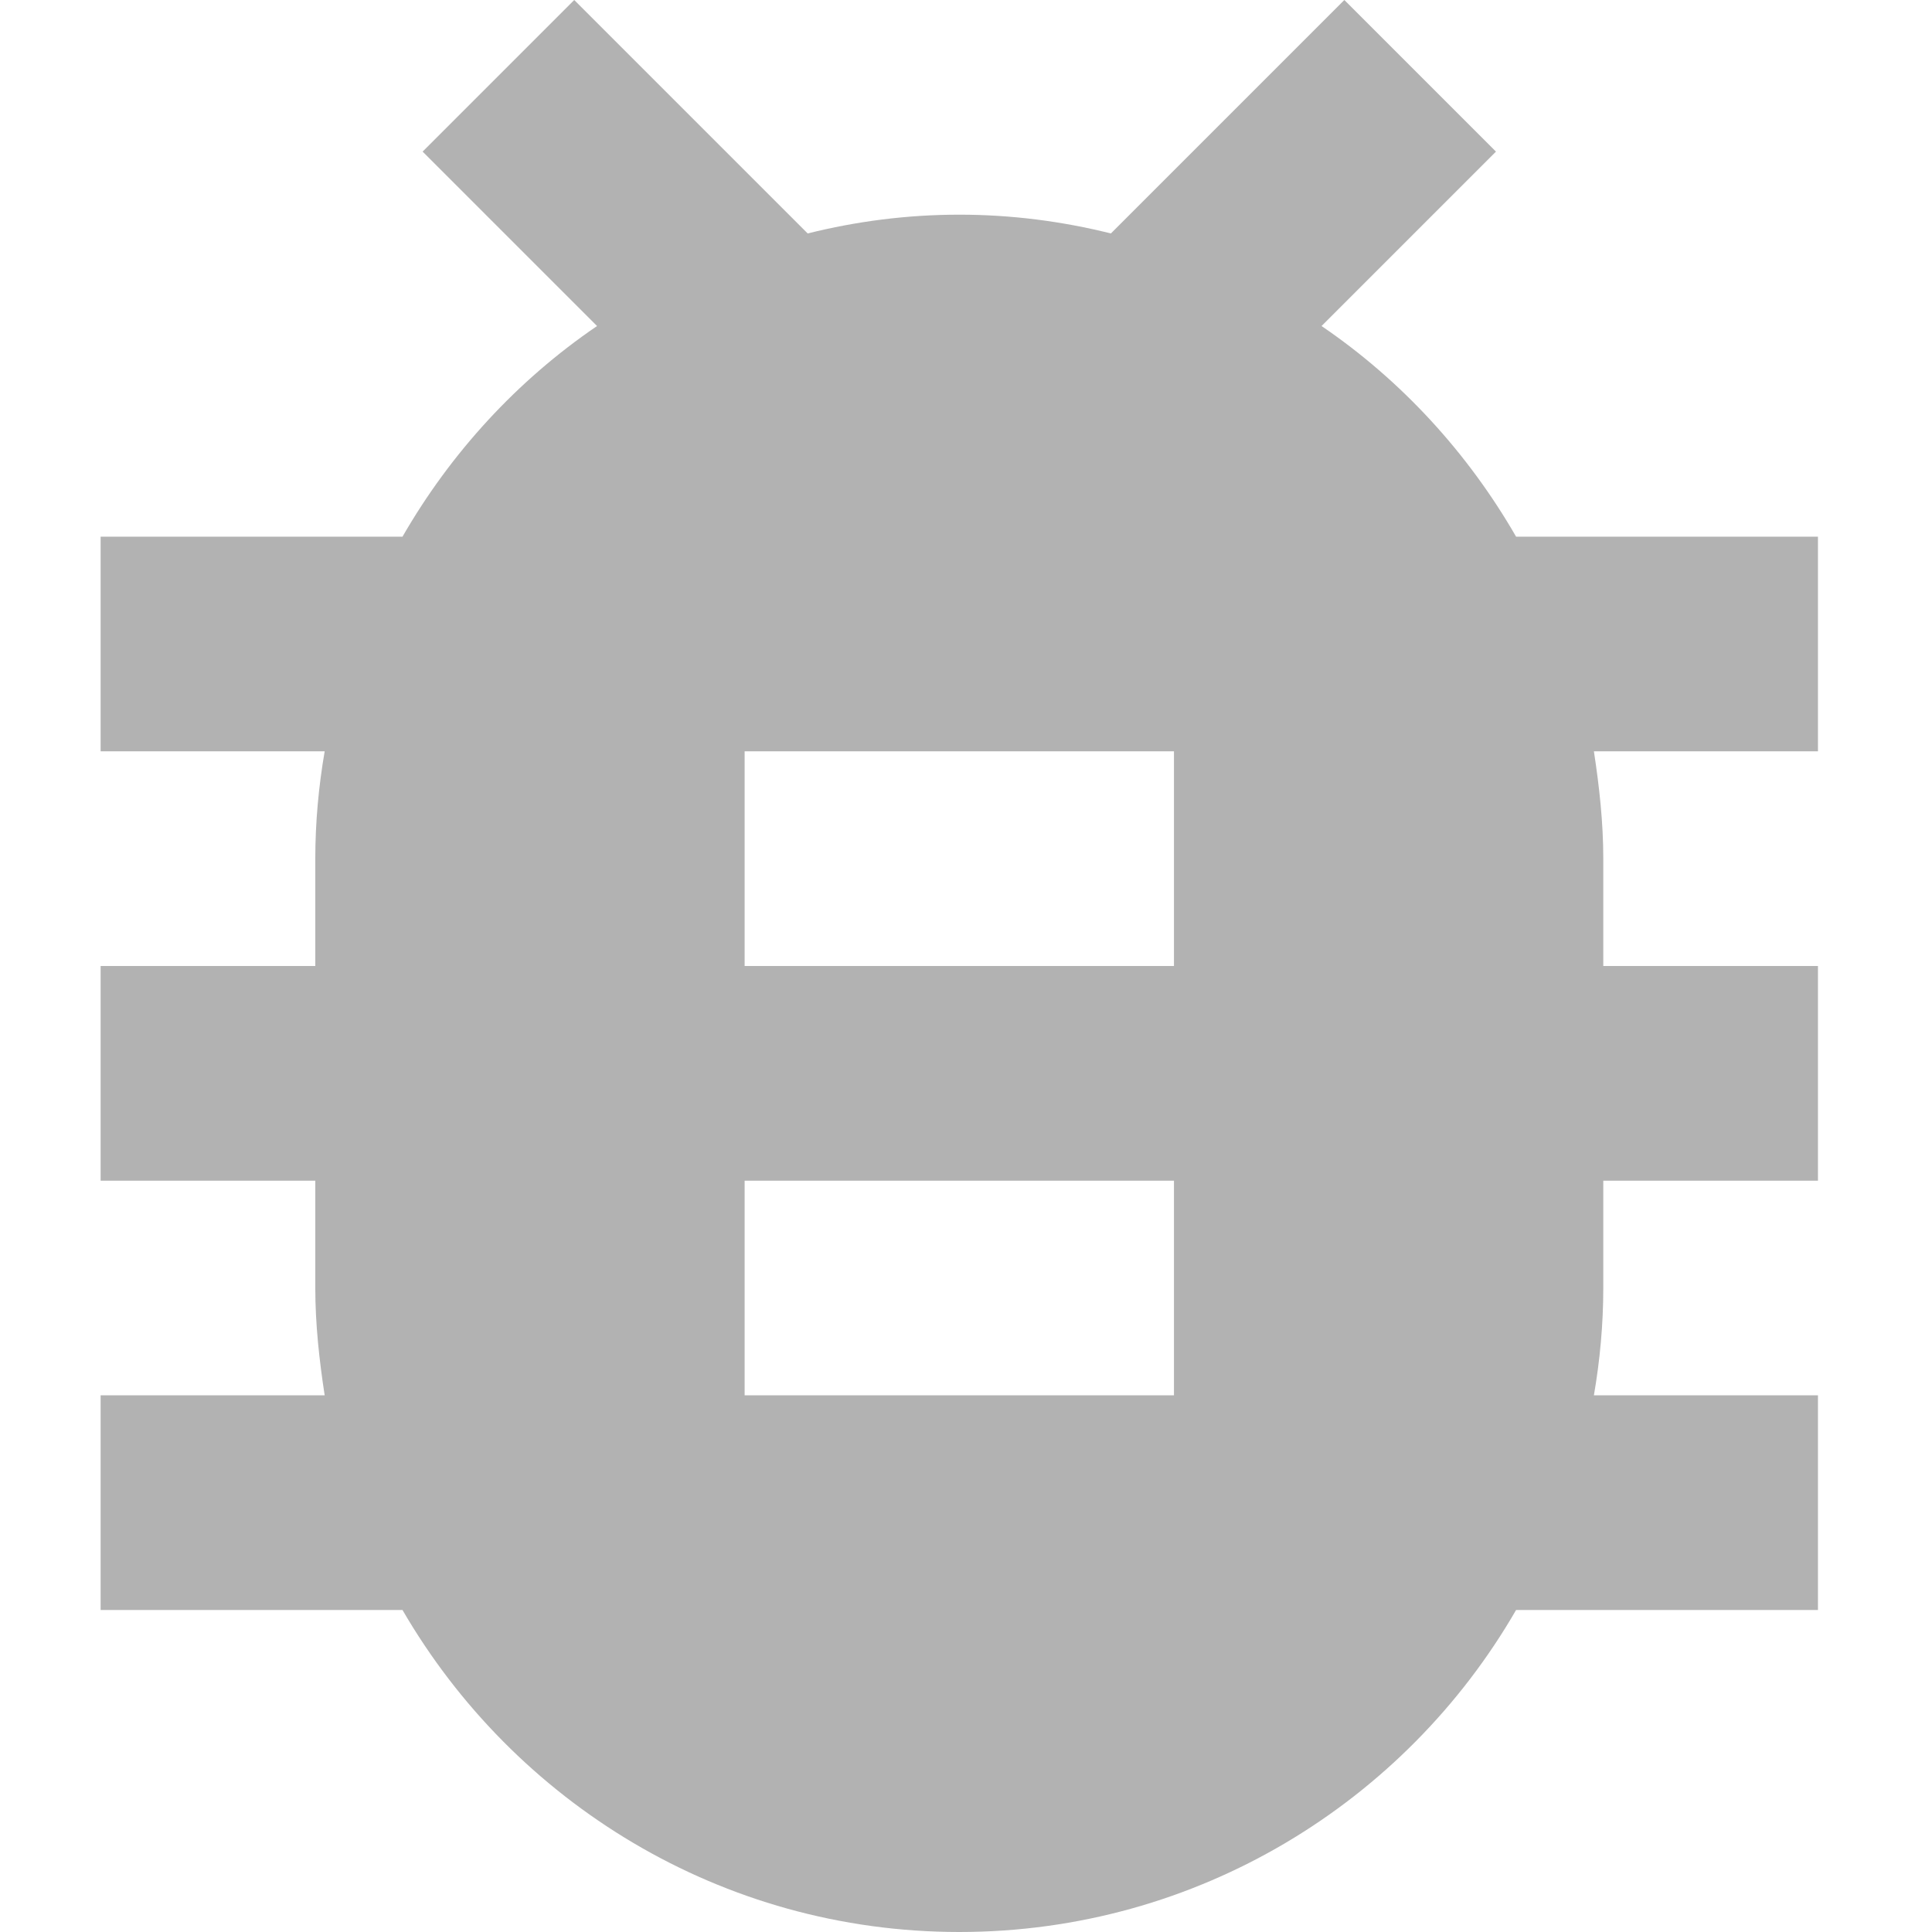<?xml version="1.0" encoding="utf-8"?>
<!-- Generator: Adobe Illustrator 23.0.3, SVG Export Plug-In . SVG Version: 6.00 Build 0)  -->
<svg version="1.1" id="Layer_1" xmlns="http://www.w3.org/2000/svg" xmlns:xlink="http://www.w3.org/1999/xlink" x="0px" y="0px"
	 viewBox="0 0 288 288" style="enable-background:new 0 0 288 288;" xml:space="preserve">
<style type="text/css">
	.st0{fill:#B2B2B2;}
</style>
<g transform="matrix(1,0,0,1,-8,-6)">
	<path class="st0" d="M279,86h-45c-7.2-12.5-17.1-23.3-29-31.4l26-26L208.4,6l-34.8,34.8C166.4,39,158.8,38,151,38s-15.4,1-22.6,2.8
		L93.6,6L71,28.6l26,26C85.1,62.7,75.2,73.5,68,86H23v32h33.4c-0.9,5.2-1.4,10.6-1.4,16v16H23v32h32v16c0,5.4,0.6,10.8,1.4,16H23v32
		h45c16.6,28.6,47.5,48,83,48s66.5-19.4,83-48h45v-32h-33.4c0.9-5.2,1.4-10.6,1.4-16v-16h32v-32h-32v-16c0-5.4-0.6-10.8-1.4-16H279
		V86z M183,214h-64v-32h64V214z M183,150h-64v-32h64V150z"/>
</g>
</svg>
